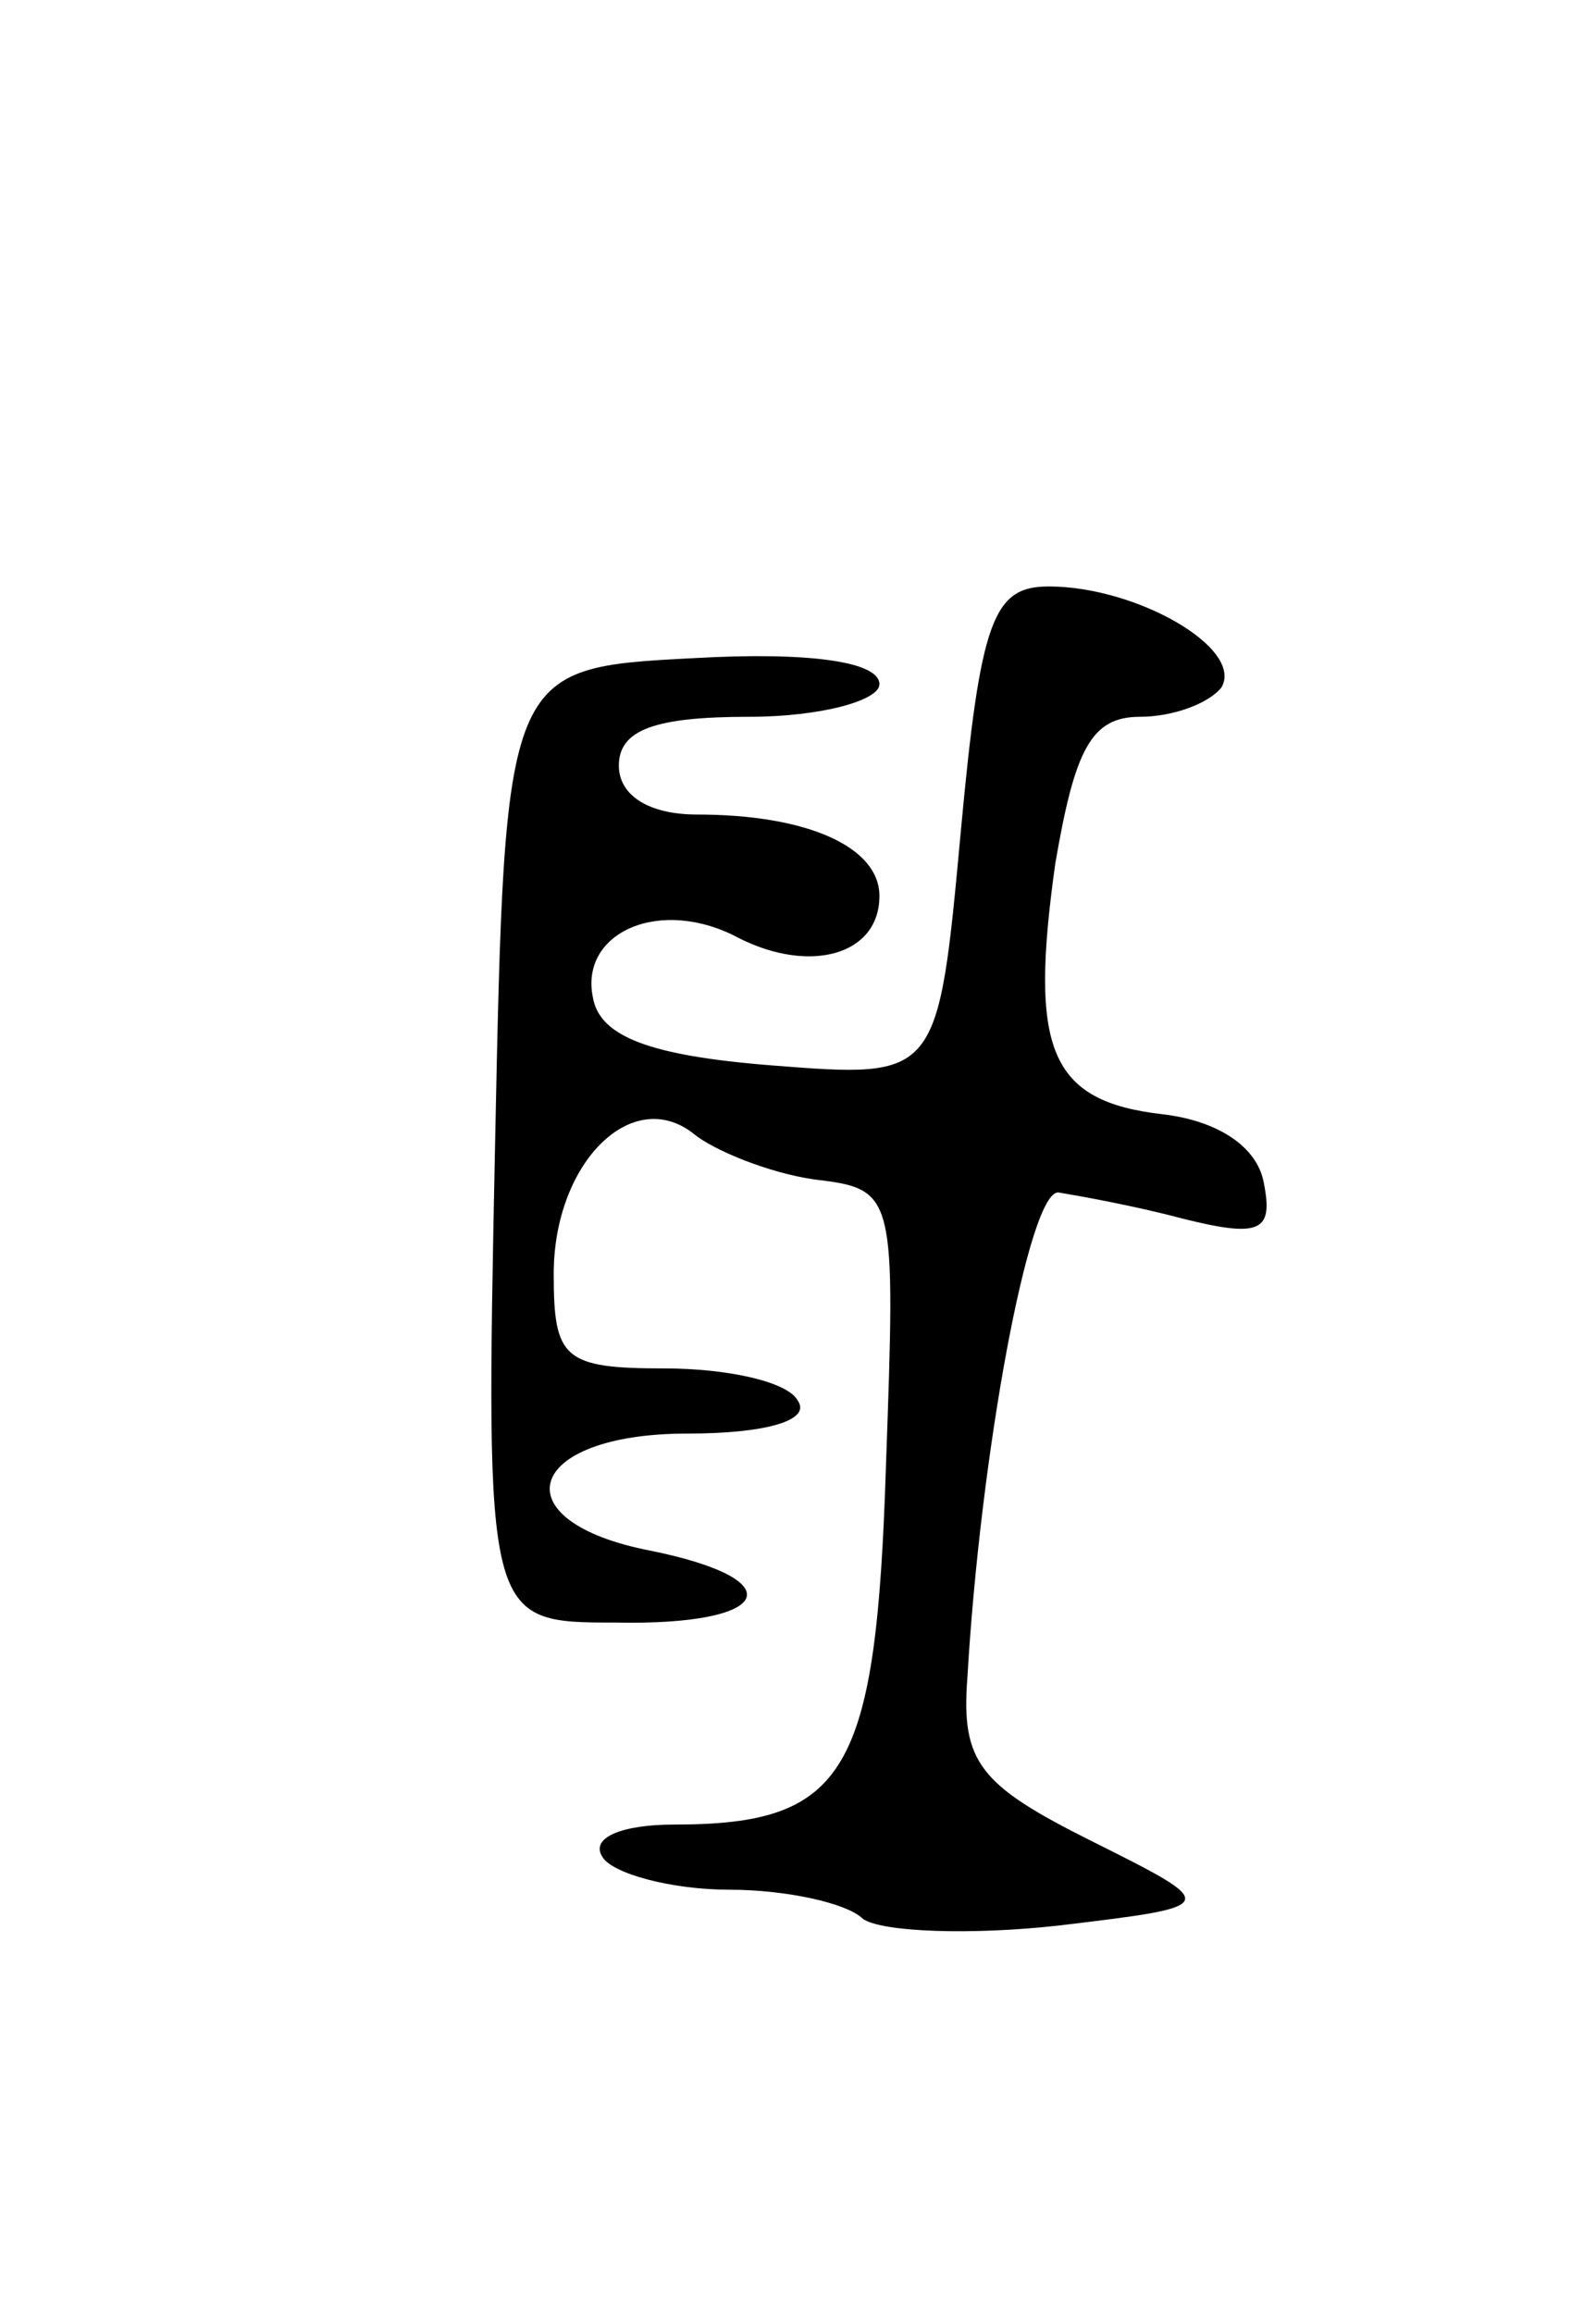 <svg version="1.0" xmlns="http://www.w3.org/2000/svg"
 width="49pt" height="71pt" viewBox="0 0 49 71"
 preserveAspectRatio="xMidYMid meet">
<g transform="translate(0,71) scale(0.1,-0.1)"
fill="#000000" stroke="none">
<path d="M295 455 c-7 -76 -7 -76 -58 -72 -38 3 -53 9 -55 21 -4 20 21 31 45
18 22 -11 43 -5 43 13 0 15 -22 25 -56 25 -15 0 -24 6 -24 15 0 11 11 15 40
15 22 0 40 5 40 10 0 7 -22 10 -57 8 -58 -3 -58 -3 -61 -149 -3 -147 -3 -147
37 -147 48 -1 55 13 11 22 -47 9 -39 36 11 36 24 0 38 4 34 10 -3 6 -22 10
-41 10 -31 0 -34 3 -34 29 0 34 24 58 43 43 6 -5 23 -12 37 -14 25 -3 25 -4
22 -88 -3 -94 -12 -110 -65 -110 -16 0 -26 -4 -22 -10 3 -5 21 -10 39 -10 17
0 36 -4 41 -9 6 -4 33 -5 60 -2 50 6 50 6 10 26 -34 17 -40 24 -38 50 4 69 19
150 28 149 6 -1 23 -4 38 -8 24 -6 28 -4 25 11 -2 11 -14 19 -31 21 -35 4 -41
20 -33 77 6 35 11 45 26 45 10 0 21 4 25 9 7 12 -26 31 -53 31 -17 0 -21 -10
-27 -75z"/>
</g>
</svg>

